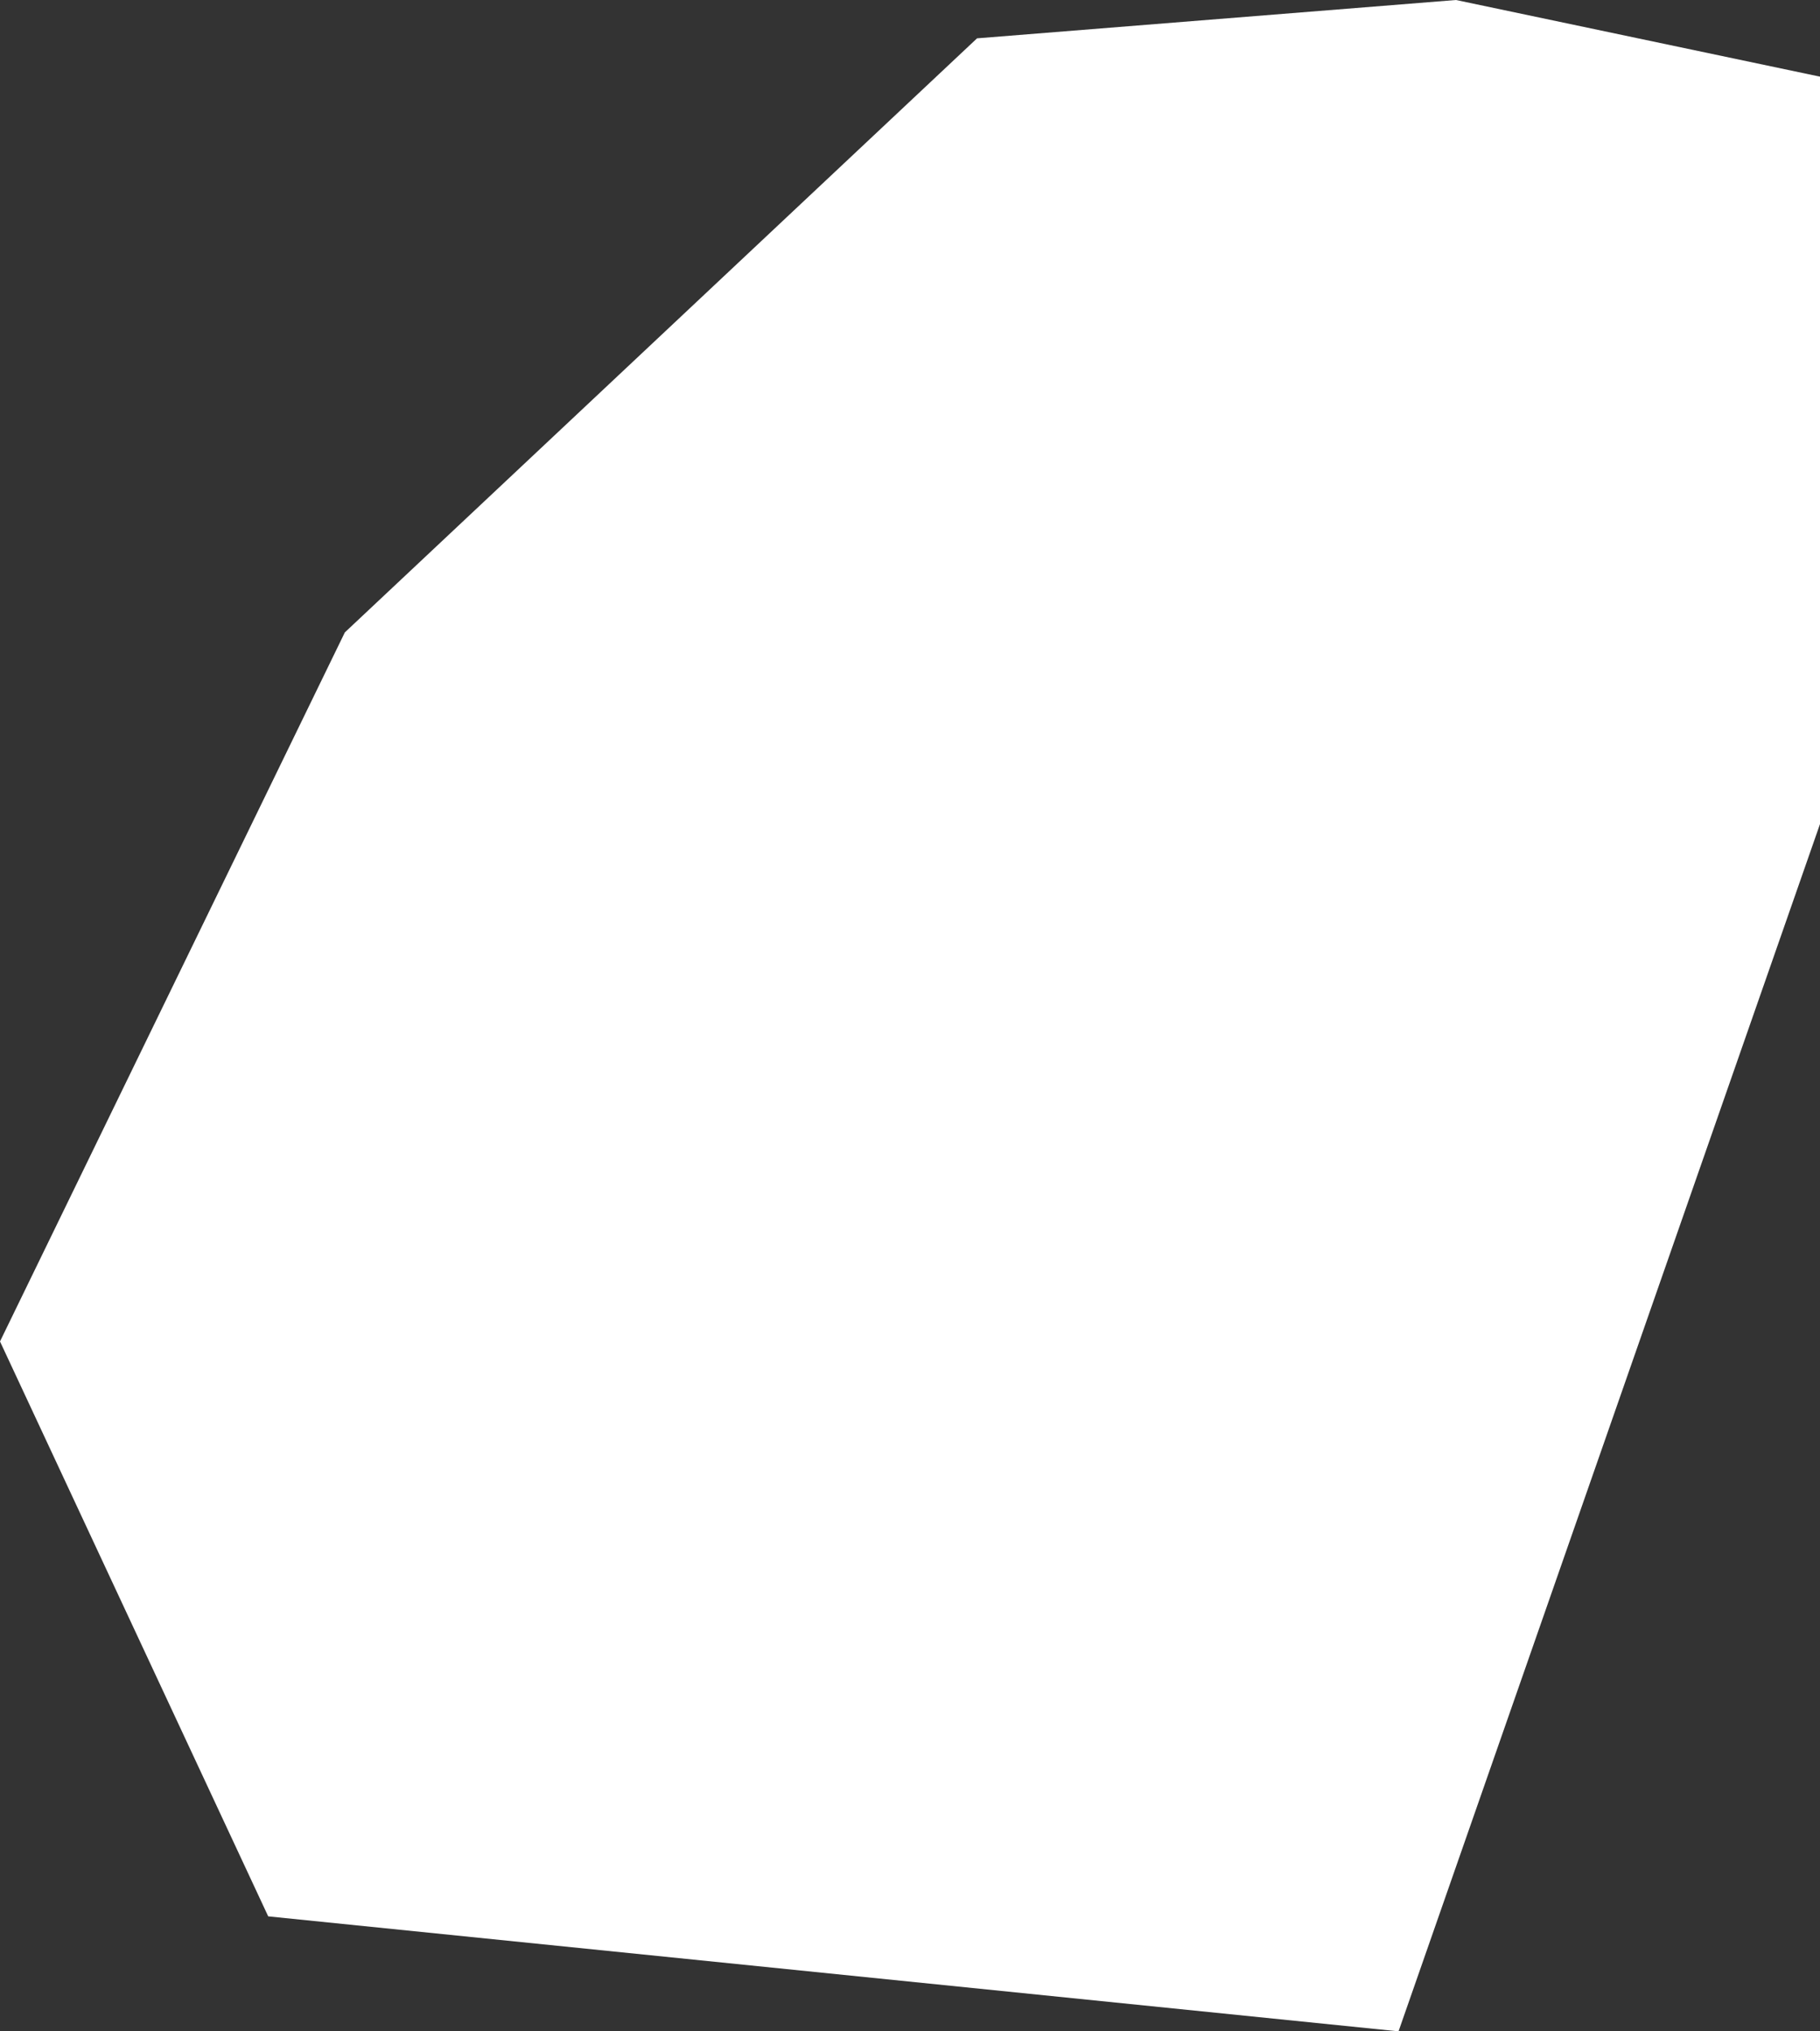 <svg xmlns="http://www.w3.org/2000/svg" width="9.5" height="10.6" viewBox="0 0 9.5 10.6">
  <rect x="0" y="0" width="9.5" height="10.6" fill="#333333" stroke="none"/>
  <title>ni</title>
  <g id="Layer_2" data-name="Layer 2">
    <g id="Layer_1-2" data-name="Layer 1">
      <path id="ni" d="M7.6,0,9.5.4V4.3L7.3,10.6,1.4,10,0,7,1.8,3.3,5.1.2,7.6,0Z" style="fill: #fff"/>
    </g>
  </g>
</svg>
